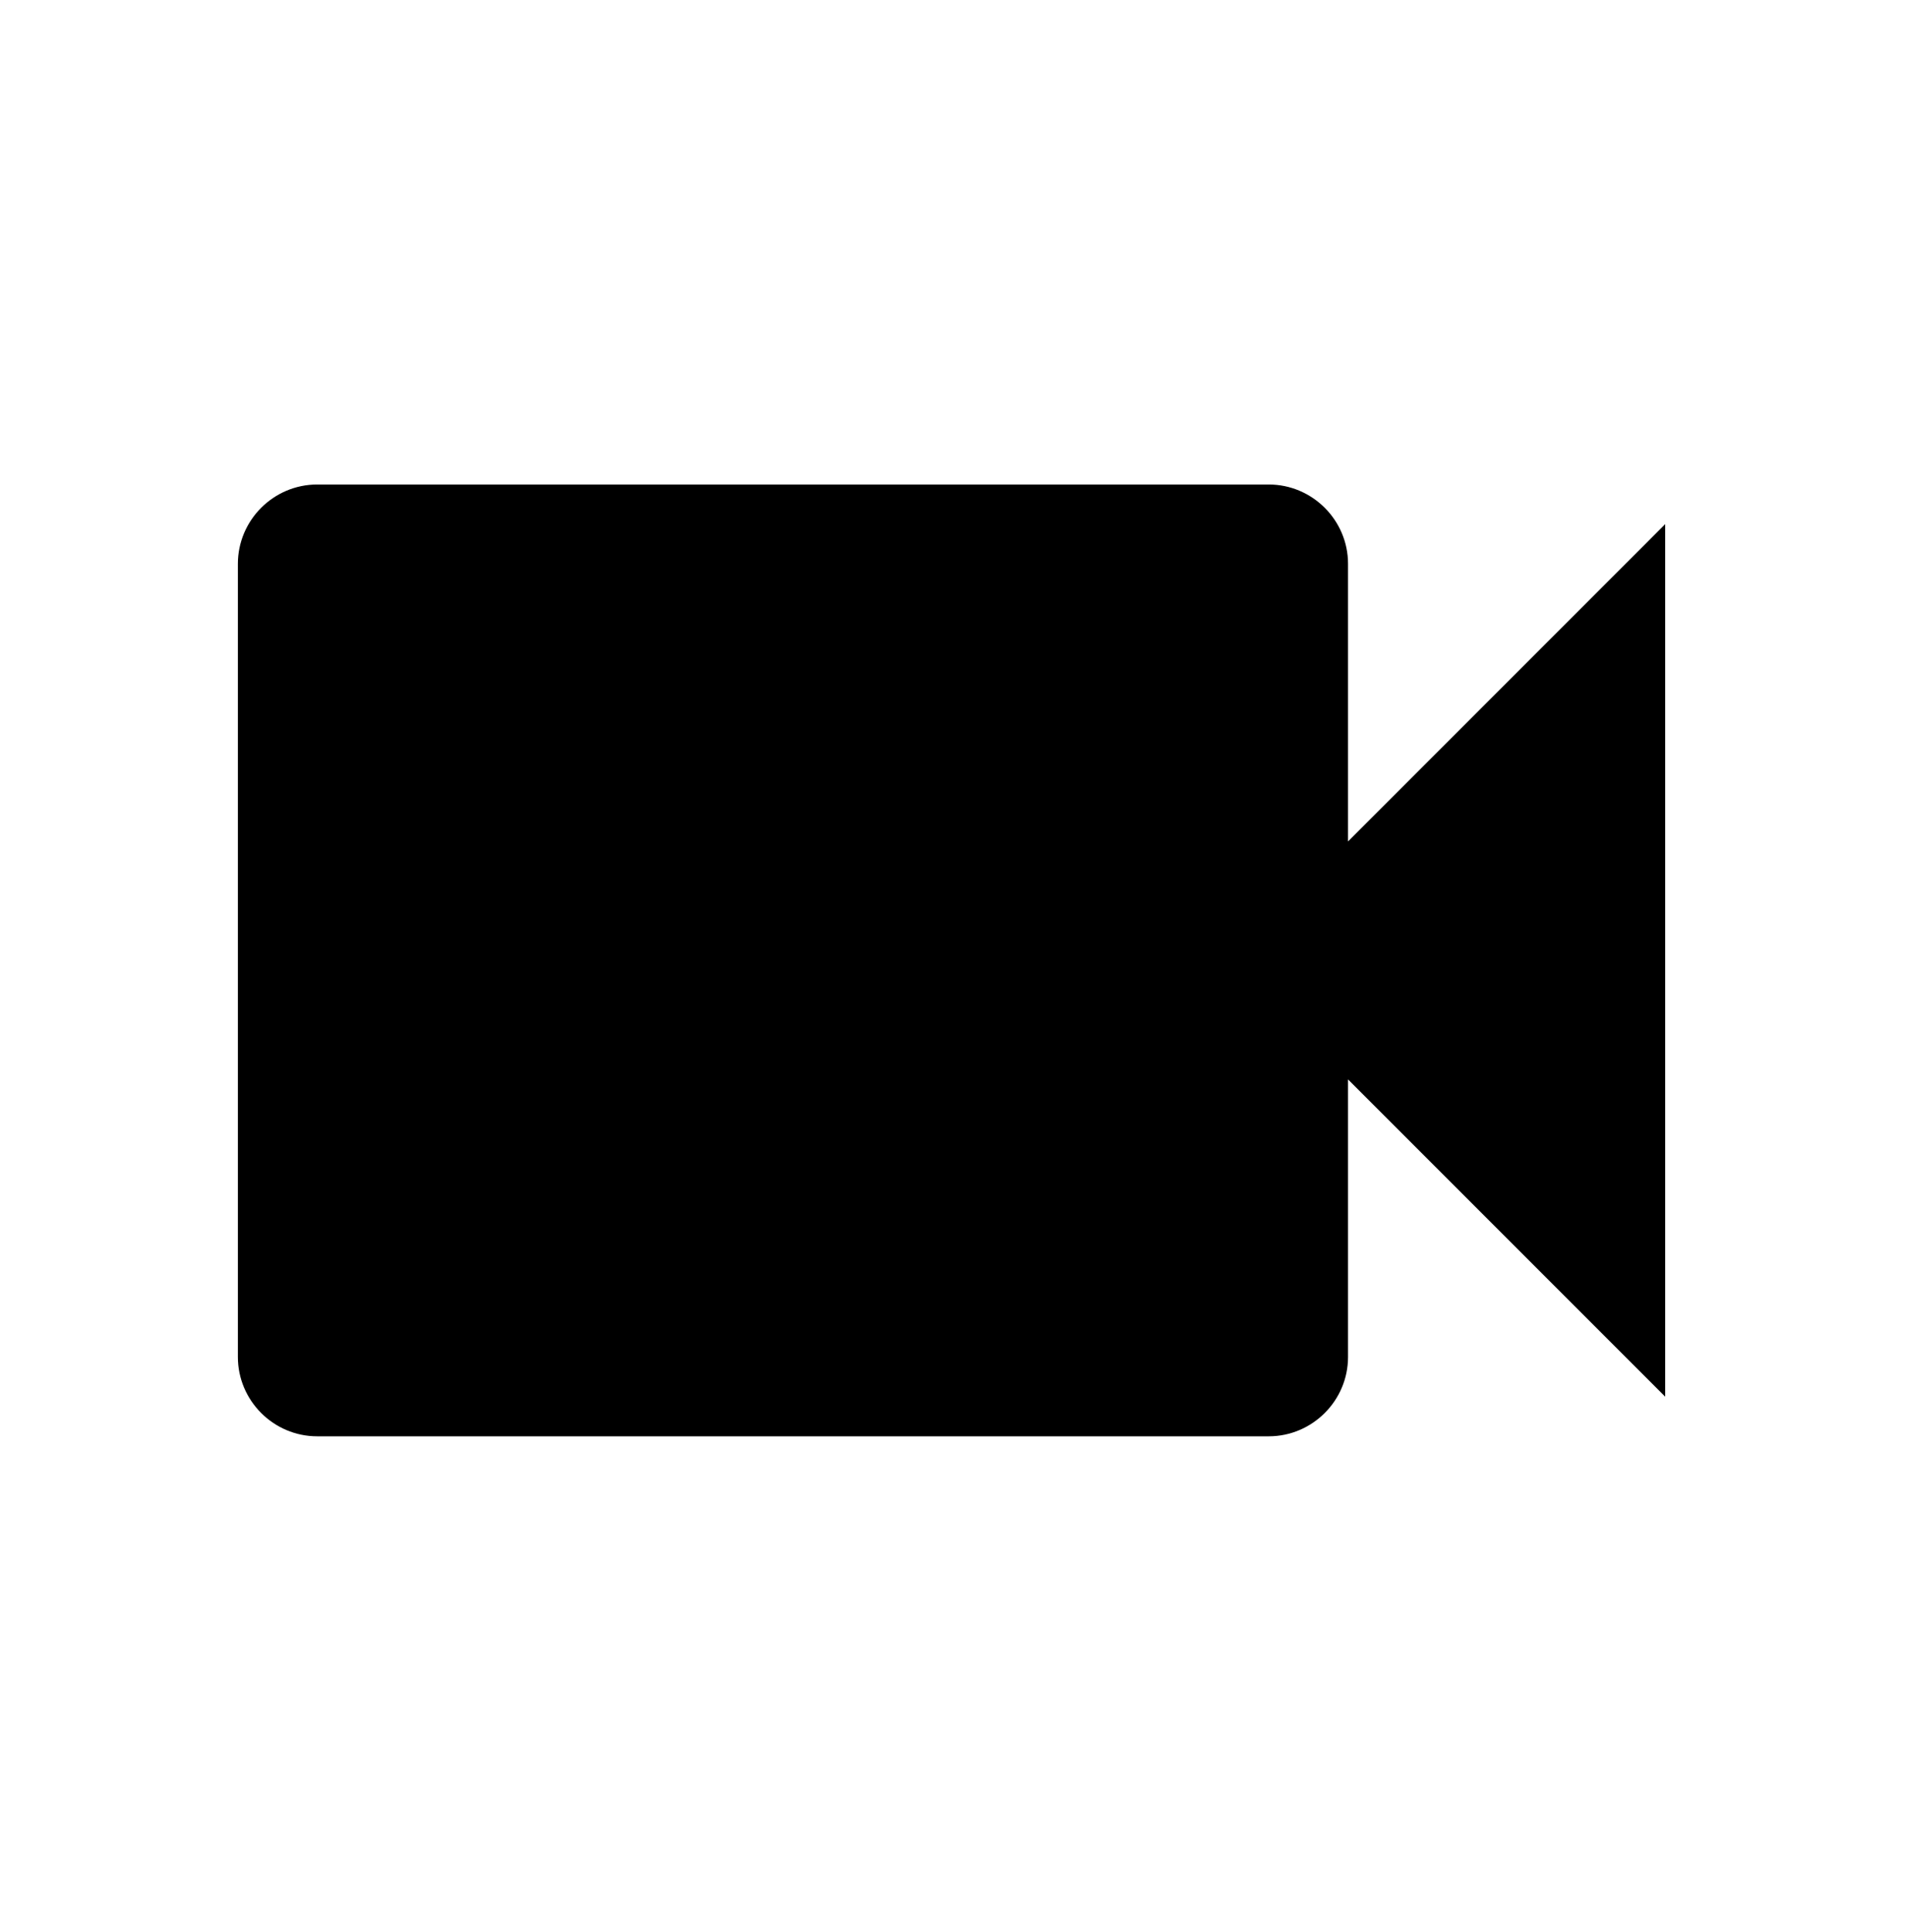 <svg width="78" height="79" viewBox="0 0 78 79" fill="none" xmlns="http://www.w3.org/2000/svg">
<path d="M55.137 34.406V23.054C55.137 21.27 53.677 19.811 51.893 19.811H12.973C11.19 19.811 9.73 21.27 9.73 23.054V55.487C9.73 57.271 11.19 58.73 12.973 58.73H51.893C53.677 58.73 55.137 57.271 55.137 55.487V44.136L68.11 57.109V21.432L55.137 34.406Z" fill="black"/>
</svg>
